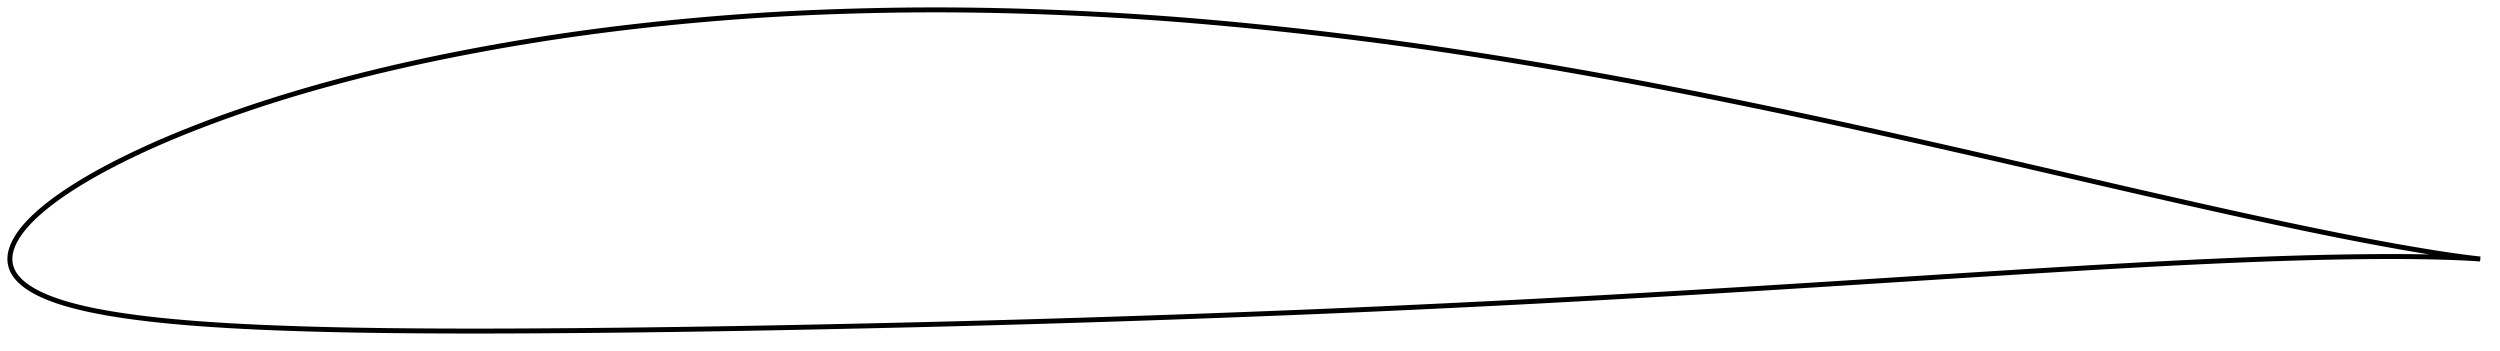 <?xml version="1.0" encoding="utf-8" ?>
<svg baseProfile="full" height="142.011" version="1.1" width="1011.996" xmlns="http://www.w3.org/2000/svg" xmlns:ev="http://www.w3.org/2001/xml-events" xmlns:xlink="http://www.w3.org/1999/xlink"><defs /><polygon fill="none" points="1003.996,104.844 1000.632,104.46 996.439,103.92 991.934,103.297 987.103,102.567 981.944,101.741 976.497,100.829 970.811,99.84 964.925,98.779 958.873,97.65 952.685,96.462 946.389,95.222 940.01,93.938 933.563,92.613 927.058,91.252 920.505,89.86 913.915,88.442 907.298,87.002 900.66,85.54 893.997,84.057 887.306,82.555 880.588,81.036 873.85,79.505 867.1,77.965 860.344,76.417 853.579,74.86 846.801,73.295 840.009,71.723 833.207,70.147 826.404,68.572 819.609,67.001 812.825,65.437 806.051,63.88 799.281,62.33 792.511,60.787 785.742,59.249 778.976,57.718 772.222,56.196 765.483,54.685 758.761,53.188 752.054,51.706 745.358,50.239 738.668,48.787 731.981,47.35 725.296,45.927 718.61,44.519 711.926,43.126 705.243,41.748 698.563,40.386 691.889,39.041 685.224,37.713 678.568,36.405 671.922,35.117 665.284,33.851 658.652,32.607 652.024,31.384 645.396,30.182 638.767,29.002 632.138,27.844 625.508,26.707 618.877,25.592 612.248,24.499 605.621,23.43 599,22.384 592.385,21.363 585.78,20.368 579.183,19.4 572.593,18.459 566.008,17.547 559.423,16.663 552.836,15.807 546.244,14.977 539.647,14.174 533.045,13.397 526.439,12.647 519.832,11.924 513.225,11.229 506.622,10.561 500.029,9.923 493.447,9.313 486.881,8.736 480.328,8.191 473.785,7.679 467.247,7.202 460.707,6.76 454.16,6.351 447.605,5.973 441.042,5.628 434.475,5.313 427.909,5.03 421.349,4.779 414.799,4.561 408.26,4.378 401.734,4.23 395.219,4.118 388.715,4.041 382.219,4.002 375.726,4.0 369.23,4.036 362.727,4.11 356.215,4.22 349.698,4.366 343.181,4.547 336.677,4.761 330.193,5.01 323.736,5.296 317.303,5.622 310.888,5.989 304.481,6.4 298.073,6.853 291.659,7.348 285.238,7.885 278.814,8.46 272.395,9.075 265.987,9.729 259.595,10.422 253.221,11.155 246.868,11.928 240.535,12.743 234.22,13.6 227.921,14.5 221.632,15.447 215.349,16.439 209.069,17.477 202.795,18.558 196.532,19.683 190.287,20.848 184.069,22.055 177.881,23.304 171.728,24.595 165.61,25.93 159.529,27.31 153.483,28.736 147.473,30.21 141.496,31.734 135.555,33.307 129.652,34.93 123.796,36.6 117.994,38.318 112.25,40.083 106.566,41.897 100.939,43.763 95.371,45.678 89.875,47.637 84.47,49.632 79.181,51.654 74.028,53.699 69.028,55.761 64.194,57.834 59.543,59.908 55.096,61.971 50.872,64.007 46.889,66.006 43.158,67.953 39.684,69.84 36.465,71.659 33.496,73.407 30.768,75.081 28.266,76.681 25.973,78.208 23.873,79.667 21.947,81.062 20.179,82.398 18.553,83.679 17.059,84.911 15.687,86.096 14.426,87.239 13.267,88.341 12.203,89.406 11.226,90.438 10.329,91.44 9.505,92.418 8.748,93.375 8.051,94.314 7.412,95.238 6.83,96.149 6.305,97.047 5.837,97.93 5.425,98.798 5.068,99.648 4.764,100.479 4.513,101.288 4.312,102.078 4.161,102.85 4.059,103.607 4.005,104.356 4.0,105.1 4.046,105.846 4.143,106.596 4.293,107.352 4.5,108.114 4.768,108.882 5.103,109.651 5.507,110.415 5.981,111.172 6.524,111.918 7.134,112.653 7.808,113.375 8.542,114.081 9.336,114.774 10.192,115.453 11.116,116.121 12.111,116.778 13.18,117.429 14.327,118.073 15.556,118.713 16.874,119.347 18.288,119.976 19.806,120.601 21.435,121.222 23.187,121.841 25.074,122.458 27.111,123.073 29.316,123.687 31.709,124.301 34.309,124.916 37.139,125.531 40.219,126.143 43.568,126.752 47.202,127.356 51.133,127.95 55.368,128.529 59.906,129.089 64.742,129.624 69.859,130.13 75.235,130.604 80.842,131.045 86.651,131.45 92.634,131.819 98.764,132.153 105.018,132.453 111.373,132.721 117.812,132.958 124.317,133.167 130.878,133.347 137.486,133.502 144.138,133.632 150.827,133.739 157.551,133.826 164.307,133.894 171.091,133.945 177.897,133.981 184.72,134.002 191.557,134.011 198.406,134.006 205.27,133.989 212.149,133.96 219.045,133.922 225.955,133.875 232.875,133.822 239.798,133.761 246.723,133.693 253.649,133.618 260.577,133.535 267.509,133.445 274.448,133.349 281.391,133.246 288.337,133.138 295.284,133.024 302.229,132.904 309.174,132.779 316.121,132.647 323.074,132.509 330.034,132.366 337.002,132.219 343.976,132.068 350.949,131.915 357.919,131.757 364.882,131.596 371.838,131.431 378.79,131.259 385.739,131.082 392.689,130.9 399.641,130.712 406.596,130.519 413.552,130.322 420.508,130.119 427.465,129.911 434.42,129.698 441.373,129.48 448.324,129.258 455.274,129.03 462.223,128.796 469.172,128.558 476.121,128.313 483.074,128.064 490.029,127.809 496.986,127.55 503.943,127.286 510.896,127.017 517.844,126.745 524.784,126.466 531.717,126.182 538.646,125.891 545.574,125.592 552.505,125.287 559.441,124.975 566.381,124.657 573.326,124.333 580.272,124.004 587.218,123.67 594.162,123.331 601.103,122.986 608.042,122.635 614.979,122.279 621.915,121.917 628.85,121.549 635.787,121.174 642.727,120.794 649.671,120.407 656.62,120.016 663.573,119.619 670.529,119.218 677.484,118.813 684.44,118.404 691.395,117.99 698.351,117.572 705.309,117.149 712.271,116.722 719.239,116.291 726.212,115.856 733.19,115.419 740.173,114.979 747.158,114.538 754.147,114.094 761.136,113.649 768.126,113.204 775.116,112.758 782.105,112.313 789.093,111.87 796.078,111.428 803.058,110.988 810.03,110.55 816.991,110.115 823.936,109.686 830.865,109.263 837.782,108.847 844.688,108.44 851.586,108.041 858.473,107.652 865.344,107.272 872.197,106.904 879.028,106.549 885.838,106.209 892.628,105.886 899.396,105.58 906.14,105.292 912.855,105.025 919.537,104.78 926.177,104.559 932.771,104.365 939.307,104.198 945.776,104.062 952.16,103.957 958.437,103.885 964.577,103.847 970.536,103.844 976.275,103.88 981.764,103.959 986.975,104.074 991.868,104.22 996.417,104.399 1000.621,104.615 1003.996,104.844" stroke="black" stroke-width="2.0" /></svg>